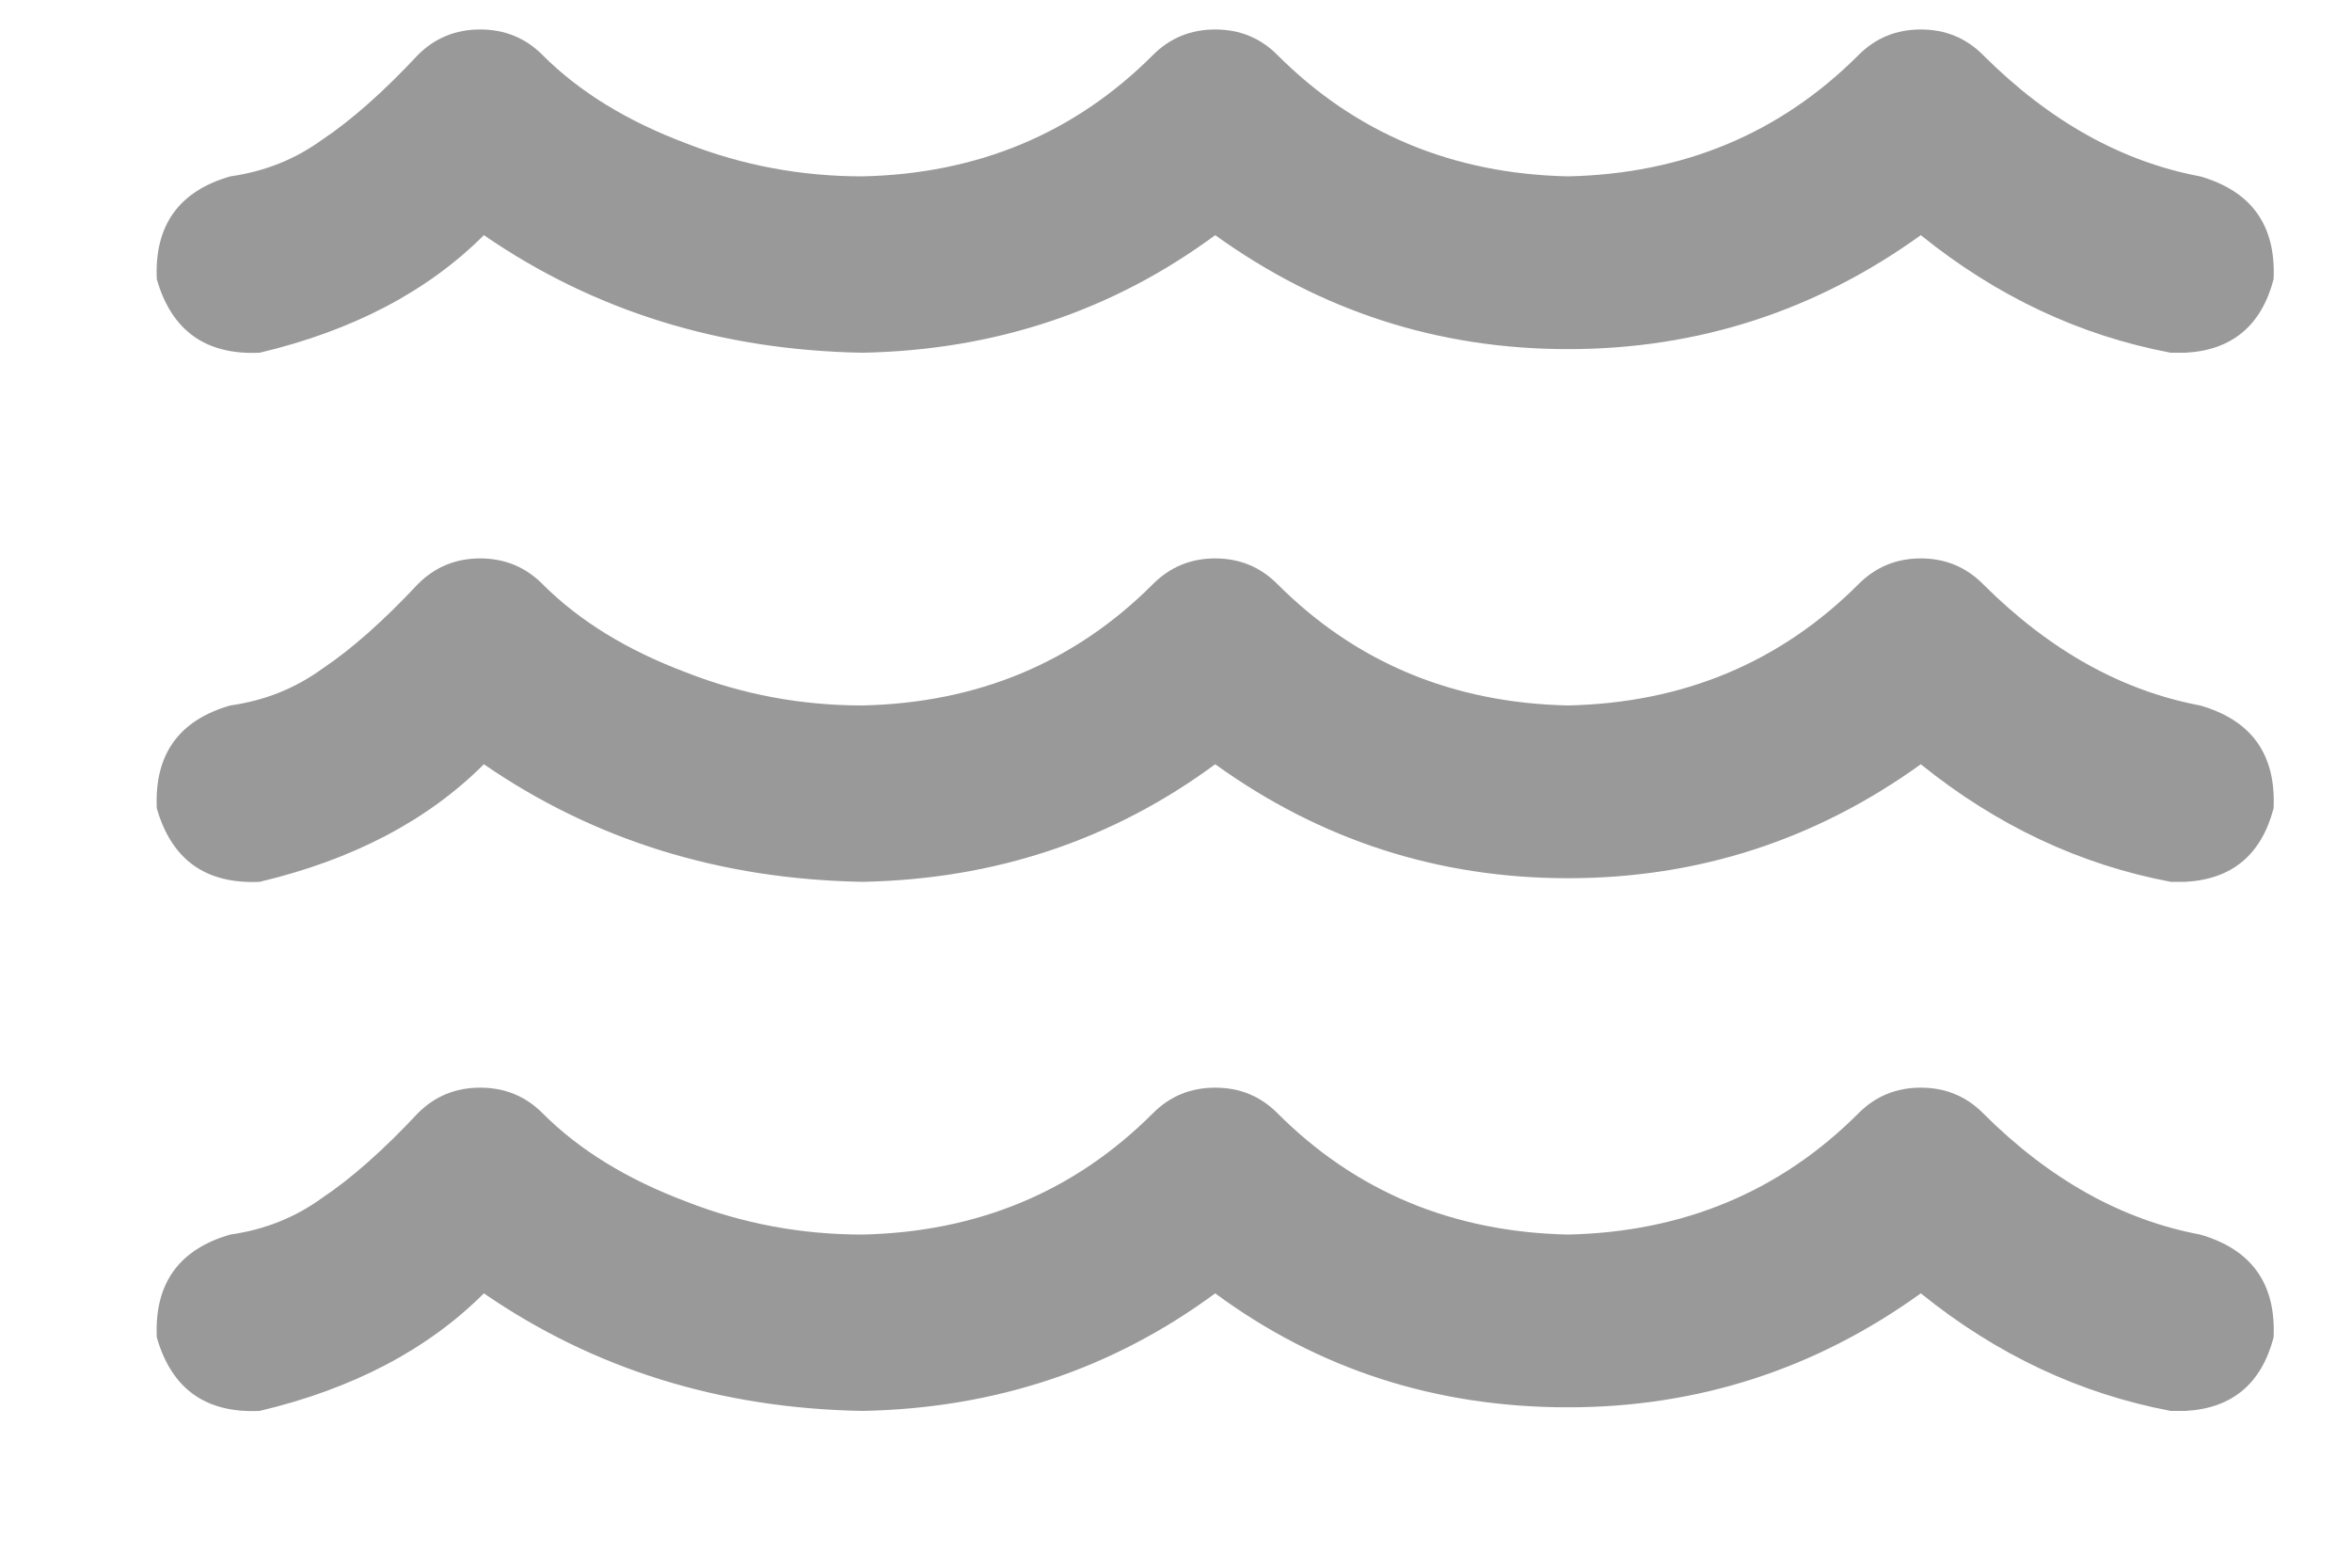 <svg width="15" height="10" viewBox="0 0 15 10" fill="none" xmlns="http://www.w3.org/2000/svg">
<path d="M14.031 7.875C13.531 7.781 13.07 7.523 12.648 7.102C12.539 6.992 12.406 6.938 12.25 6.938C12.094 6.938 11.961 6.992 11.852 7.102C11.352 7.602 10.734 7.859 10 7.875C9.266 7.859 8.648 7.602 8.148 7.102C8.039 6.992 7.906 6.938 7.75 6.938C7.594 6.938 7.461 6.992 7.352 7.102C6.852 7.602 6.234 7.859 5.5 7.875C5.109 7.875 4.734 7.805 4.375 7.664C4 7.523 3.695 7.336 3.461 7.102C3.352 6.992 3.219 6.938 3.062 6.938C2.906 6.938 2.773 6.992 2.664 7.102C2.445 7.336 2.242 7.516 2.055 7.641C1.883 7.766 1.688 7.844 1.469 7.875C1.141 7.969 0.984 8.188 1 8.531C1.094 8.859 1.312 9.016 1.656 9C2.25 8.859 2.727 8.609 3.086 8.25C3.789 8.734 4.594 8.984 5.5 9C6.344 8.984 7.094 8.734 7.75 8.25C8.406 8.734 9.156 8.977 10 8.977C10.828 8.977 11.578 8.734 12.25 8.25C12.734 8.641 13.266 8.891 13.844 9C13.875 9 13.906 9 13.938 9C14.234 8.984 14.422 8.828 14.5 8.531C14.516 8.188 14.359 7.969 14.031 7.875ZM14.031 4.5C13.531 4.406 13.07 4.148 12.648 3.727C12.539 3.617 12.406 3.562 12.25 3.562C12.094 3.562 11.961 3.617 11.852 3.727C11.352 4.227 10.734 4.484 10 4.5C9.266 4.484 8.648 4.227 8.148 3.727C8.039 3.617 7.906 3.562 7.75 3.562C7.594 3.562 7.461 3.617 7.352 3.727C6.852 4.227 6.234 4.484 5.5 4.5C5.109 4.5 4.734 4.43 4.375 4.289C4 4.148 3.695 3.961 3.461 3.727C3.352 3.617 3.219 3.562 3.062 3.562C2.906 3.562 2.773 3.617 2.664 3.727C2.445 3.961 2.242 4.141 2.055 4.266C1.883 4.391 1.688 4.469 1.469 4.5C1.141 4.594 0.984 4.812 1 5.156C1.094 5.484 1.312 5.641 1.656 5.625C2.25 5.484 2.727 5.234 3.086 4.875C3.789 5.359 4.594 5.609 5.5 5.625C6.344 5.609 7.094 5.359 7.75 4.875C8.422 5.359 9.172 5.602 10 5.602C10.828 5.602 11.578 5.359 12.25 4.875C12.734 5.266 13.266 5.516 13.844 5.625C13.875 5.625 13.906 5.625 13.938 5.625C14.234 5.609 14.422 5.453 14.5 5.156C14.516 4.812 14.359 4.594 14.031 4.5ZM1.656 2.25C2.25 2.109 2.727 1.859 3.086 1.5C3.789 1.984 4.594 2.234 5.5 2.25C6.344 2.234 7.094 1.984 7.75 1.5C8.422 1.984 9.172 2.227 10 2.227C10.828 2.227 11.578 1.984 12.25 1.5C12.734 1.891 13.266 2.141 13.844 2.25C13.875 2.25 13.906 2.25 13.938 2.25C14.234 2.234 14.422 2.078 14.5 1.781C14.516 1.438 14.359 1.219 14.031 1.125C13.531 1.031 13.07 0.773 12.648 0.352C12.539 0.242 12.406 0.188 12.25 0.188C12.094 0.188 11.961 0.242 11.852 0.352C11.352 0.852 10.734 1.109 10 1.125C9.266 1.109 8.648 0.852 8.148 0.352C8.039 0.242 7.906 0.188 7.75 0.188C7.594 0.188 7.461 0.242 7.352 0.352C6.852 0.852 6.234 1.109 5.5 1.125C5.109 1.125 4.734 1.055 4.375 0.914C4 0.773 3.695 0.586 3.461 0.352C3.352 0.242 3.219 0.188 3.062 0.188C2.906 0.188 2.773 0.242 2.664 0.352C2.445 0.586 2.242 0.766 2.055 0.891C1.883 1.016 1.688 1.094 1.469 1.125C1.141 1.219 0.984 1.438 1 1.781C1.094 2.109 1.312 2.266 1.656 2.25Z" fill="black" fill-opacity="0.4"/>
</svg>
